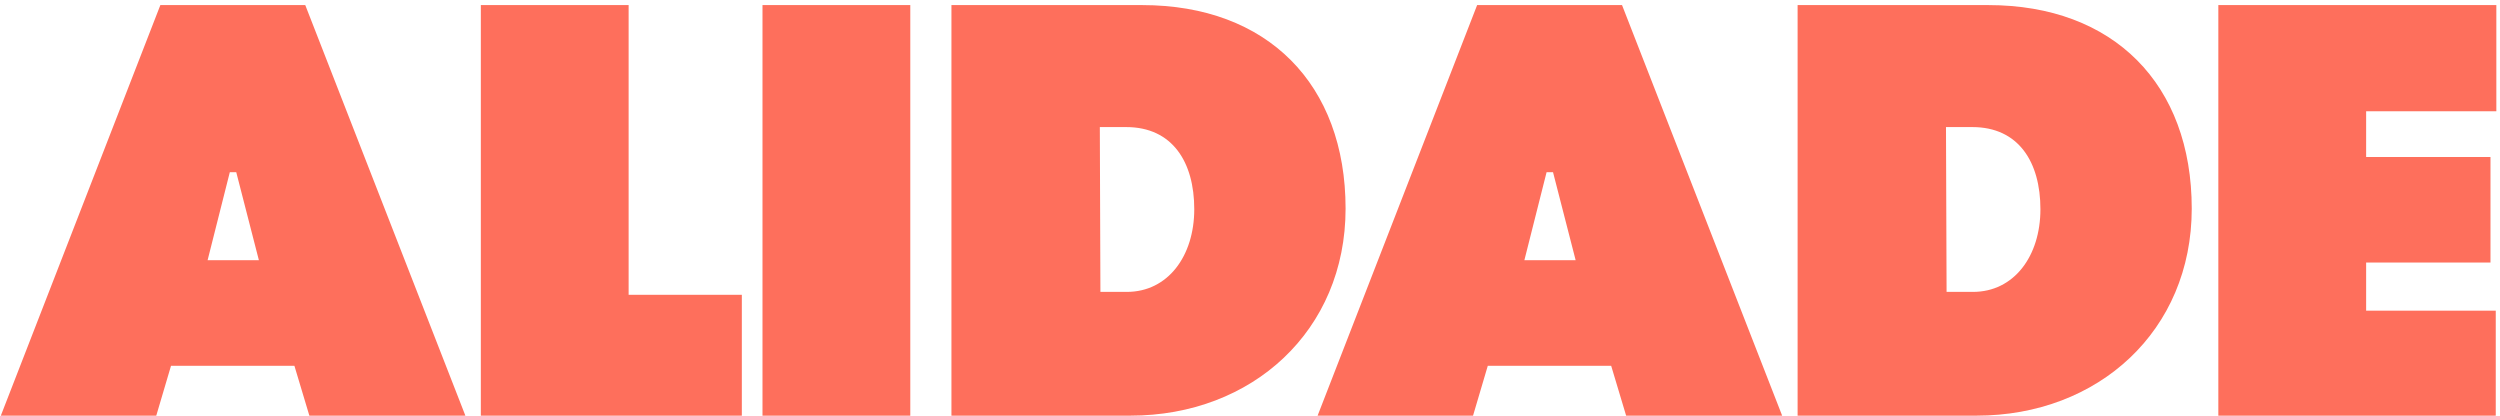 <?xml version="1.0" encoding="UTF-8"?>
<svg width="409px" height="68px" viewBox="0 0 409 68" version="1.1" xmlns="http://www.w3.org/2000/svg" xmlns:xlink="http://www.w3.org/1999/xlink">
    <title>Logomark/Accent</title>
    <g id="🏪-Marketing" stroke="none" stroke-width="1" fill="none" fill-rule="evenodd">
        <g id="Logomarks" transform="translate(-33, -322)" fill="#FE6F5C" fill-rule="nonzero">
            <g id="Logomark/Accent" transform="translate(33.136, 322.828)">
                <path d="M50.475,67.172 L76,67.172 L49.803,0 L26.101,0 L0,67.172 L25.43,67.172 L27.842,59.016 L48.028,59.016 L50.475,67.172 Z M37.46,27.349 L38.516,27.349 L42.217,41.743 L33.827,41.743 L37.46,27.349 Z" id="Shape"></path>
                <polygon id="Path" points="78.528 0.004 78.528 67.172 121.228 67.172 121.228 47.406 102.708 47.406 102.708 0.004"></polygon>
                <polygon id="Path" points="124.608 0.004 124.608 67.172 148.788 67.172 148.788 0.004"></polygon>
                <path d="M155.52,0.004 L155.52,67.172 L184.787,67.172 C204.745,67.172 220.001,53.259 220.001,33.301 C220.001,12.958 207.239,0.004 186.705,0.004 L155.52,0.004 Z M184.211,46.926 L179.892,46.926 L179.796,19.962 L184.115,19.962 C191.695,19.962 195.245,25.72 195.245,33.397 C195.245,41.073 190.927,46.926 184.211,46.926 L184.211,46.926 Z" id="Shape"></path>
                <path d="M265.899,67.172 L291.424,67.172 L265.227,0 L241.525,0 L215.424,67.172 L240.854,67.172 L243.266,59.016 L263.452,59.016 L265.899,67.172 Z M252.884,27.349 L253.94,27.349 L257.641,41.743 L249.251,41.743 L252.884,27.349 Z" id="Shape"></path>
                <path d="M293.952,0.004 L293.952,67.172 L323.219,67.172 C343.177,67.172 358.433,53.259 358.433,33.301 C358.433,12.958 345.671,0.004 325.137,0.004 L293.952,0.004 Z M322.643,46.926 L318.324,46.926 L318.228,19.962 L322.547,19.962 C330.127,19.962 333.677,25.72 333.677,33.397 C333.677,41.073 329.359,46.926 322.643,46.926 L322.643,46.926 Z" id="Shape"></path>
                <polygon id="Path" points="362.784 0.004 362.784 67.172 408.17 67.172 408.17 49.996 386.964 49.996 386.964 42.128 407.307 42.128 407.307 24.856 386.964 24.856 386.964 17.372 408.266 17.372 408.266 0.004"></polygon>
            </g>
        </g>
    </g>
</svg>